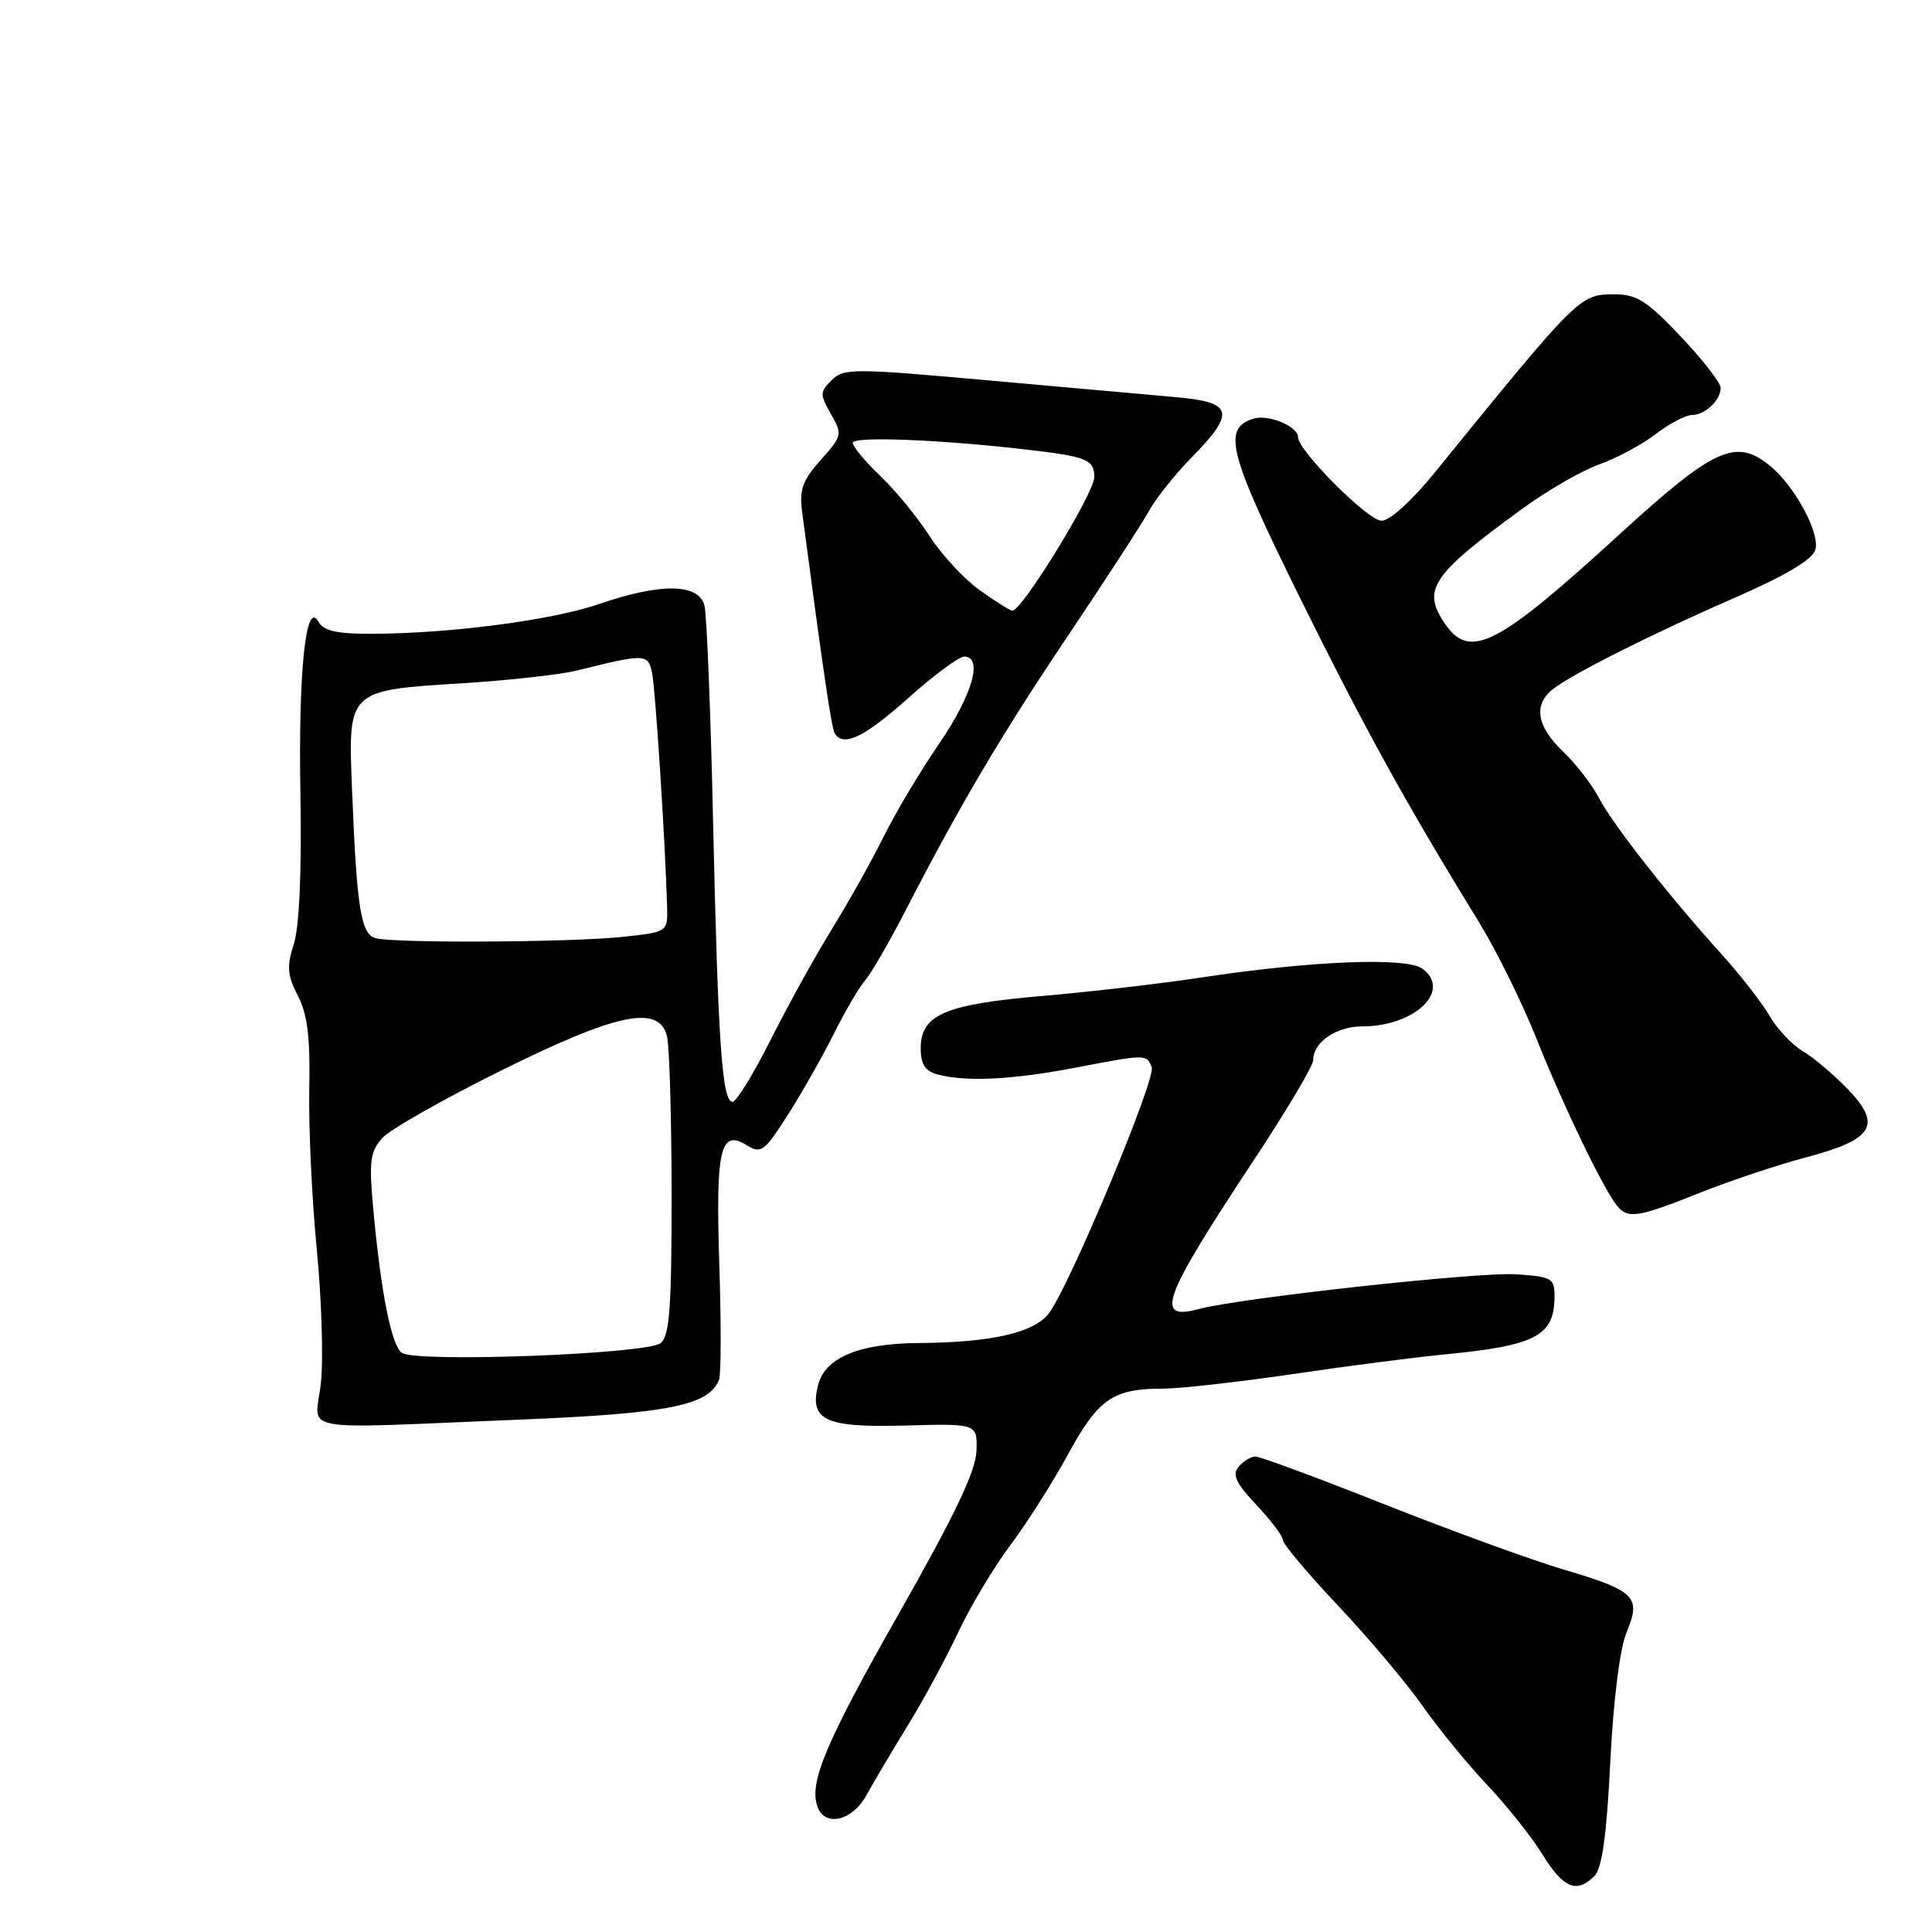 <?xml version="1.0" encoding="UTF-8" standalone="no"?>
<!DOCTYPE svg PUBLIC "-//W3C//DTD SVG 1.1//EN" "http://www.w3.org/Graphics/SVG/1.1/DTD/svg11.dtd" >
<svg xmlns="http://www.w3.org/2000/svg" xmlns:xlink="http://www.w3.org/1999/xlink" version="1.1" viewBox="0 0 256 256">
 <g >
 <path fill="currentColor"
d=" M 211.27 248.58 C 212.28 247.58 212.89 243.20 213.37 233.48 C 213.79 225.17 214.64 218.40 215.54 216.26 C 217.49 211.59 216.69 210.79 207.25 207.99 C 202.99 206.73 192.30 202.84 183.50 199.35 C 174.70 195.86 166.99 193.01 166.37 193.00 C 165.75 193.00 164.74 193.61 164.12 194.36 C 163.24 195.41 163.77 196.54 166.50 199.43 C 168.42 201.47 170.00 203.57 170.00 204.08 C 170.00 204.60 173.29 208.50 177.30 212.76 C 181.32 217.02 186.34 222.97 188.47 226.00 C 190.59 229.03 194.45 233.75 197.05 236.50 C 199.65 239.25 202.96 243.41 204.40 245.75 C 207.16 250.21 208.92 250.94 211.27 248.58 Z  M 114.80 237.89 C 115.73 236.19 118.20 232.02 120.28 228.64 C 122.36 225.27 125.37 219.70 126.97 216.28 C 128.58 212.86 131.67 207.69 133.85 204.78 C 136.03 201.88 139.49 196.43 141.54 192.67 C 145.56 185.32 147.47 184.00 154.14 184.00 C 156.35 184.00 164.08 183.13 171.33 182.07 C 178.57 181.00 187.56 179.84 191.30 179.48 C 203.48 178.31 205.95 177.03 205.98 171.85 C 206.00 169.36 205.67 169.17 200.86 168.85 C 195.95 168.52 164.37 171.98 158.86 173.45 C 152.91 175.05 153.99 172.11 166.06 153.84 C 170.43 147.24 174.00 141.23 174.00 140.49 C 174.00 138.10 177.05 136.00 180.52 136.00 C 187.49 136.00 192.42 131.24 188.46 128.35 C 186.34 126.80 173.68 127.31 159.00 129.55 C 153.78 130.34 144.38 131.43 138.12 131.97 C 125.19 133.08 122.00 134.45 122.00 138.91 C 122.00 141.03 122.58 141.92 124.25 142.37 C 127.99 143.37 134.08 143.08 142.34 141.50 C 151.92 139.67 151.93 139.67 152.61 141.42 C 153.19 142.95 141.75 170.35 139.01 173.99 C 137.04 176.60 131.40 177.89 121.70 177.96 C 113.82 178.01 109.32 179.90 108.40 183.53 C 107.23 188.21 109.32 189.18 119.94 188.89 C 129.50 188.63 129.50 188.63 129.39 192.26 C 129.31 194.90 126.51 200.77 119.16 213.71 C 109.34 231.01 107.13 236.28 108.35 239.47 C 109.37 242.12 112.96 241.24 114.80 237.89 Z  M 69.01 188.10 C 88.70 187.29 94.01 186.22 95.29 182.77 C 95.55 182.07 95.56 175.20 95.31 167.50 C 94.82 152.20 95.44 149.57 98.97 151.76 C 100.84 152.92 101.30 152.57 104.37 147.76 C 106.22 144.87 108.96 140.03 110.48 137.00 C 111.99 133.97 113.86 130.78 114.64 129.90 C 115.41 129.01 117.76 124.96 119.86 120.90 C 127.20 106.66 132.67 97.39 141.55 84.18 C 146.47 76.85 151.27 69.46 152.21 67.76 C 153.14 66.06 155.73 62.81 157.96 60.55 C 163.77 54.62 163.39 53.28 155.75 52.62 C 152.31 52.32 141.04 51.31 130.69 50.38 C 113.03 48.79 111.78 48.79 110.19 50.38 C 108.63 51.94 108.63 52.28 110.10 54.86 C 111.65 57.55 111.60 57.76 108.76 60.94 C 106.33 63.66 105.90 64.88 106.29 67.87 C 109.06 88.84 110.18 96.49 110.61 97.18 C 111.76 99.03 114.51 97.71 120.34 92.50 C 123.73 89.48 127.06 87.01 127.75 87.00 C 130.31 87.00 128.86 92.08 124.46 98.51 C 121.96 102.16 118.65 107.70 117.11 110.82 C 115.57 113.94 112.49 119.44 110.27 123.04 C 108.05 126.63 104.38 133.27 102.11 137.79 C 99.84 142.30 97.57 146.00 97.06 146.00 C 95.68 146.00 95.14 138.17 94.49 109.00 C 94.17 94.42 93.65 81.49 93.35 80.25 C 92.61 77.30 87.57 77.22 79.41 80.03 C 73.17 82.18 59.65 83.95 49.30 83.98 C 44.62 84.00 42.88 83.60 42.20 82.39 C 40.51 79.37 39.52 88.90 39.81 105.50 C 39.98 115.57 39.66 122.83 38.93 125.09 C 37.98 128.08 38.07 129.23 39.47 131.95 C 40.75 134.41 41.12 137.46 40.98 144.36 C 40.88 149.39 41.33 158.90 41.97 165.50 C 42.62 172.10 42.86 180.09 42.52 183.25 C 41.80 189.96 38.43 189.34 69.01 188.10 Z  M 225.17 158.08 C 229.20 156.47 235.58 154.34 239.34 153.35 C 248.27 150.98 249.43 149.08 244.84 144.32 C 243.00 142.41 240.32 140.14 238.89 139.29 C 237.45 138.43 235.46 136.33 234.48 134.61 C 233.49 132.90 230.62 129.21 228.09 126.41 C 221.03 118.59 213.68 109.21 211.84 105.69 C 210.93 103.93 208.79 101.18 207.09 99.56 C 203.62 96.26 203.15 93.39 205.75 91.33 C 208.30 89.31 219.07 83.90 230.21 79.05 C 236.53 76.29 240.14 74.14 240.53 72.89 C 241.22 70.73 237.88 64.49 234.59 61.77 C 230.02 57.99 227.17 59.29 214.43 70.95 C 198.53 85.50 194.81 87.43 191.56 82.78 C 188.33 78.17 189.58 76.26 201.63 67.47 C 205.00 65.01 209.62 62.34 211.90 61.54 C 214.17 60.73 217.53 58.94 219.36 57.54 C 221.19 56.14 223.34 55.00 224.14 55.00 C 225.91 55.00 228.00 53.05 228.00 51.39 C 228.00 50.73 225.62 47.67 222.71 44.59 C 218.27 39.89 216.87 39.00 213.95 39.00 C 209.31 39.00 209.25 39.05 190.00 62.75 C 187.05 66.38 184.14 69.00 183.06 69.00 C 181.27 69.00 172.00 59.72 172.00 57.93 C 172.00 56.49 168.04 54.85 166.07 55.48 C 161.94 56.79 162.77 60.00 172.15 79.00 C 180.77 96.44 186.32 106.50 196.00 122.24 C 198.28 125.94 201.72 132.92 203.64 137.74 C 207.17 146.59 212.41 157.45 214.25 159.75 C 215.68 161.54 216.98 161.35 225.17 158.08 Z  M 53.25 179.26 C 51.87 178.29 50.47 171.28 49.46 160.20 C 48.88 153.90 49.04 152.61 50.64 150.81 C 51.66 149.67 58.74 145.65 66.37 141.87 C 81.76 134.24 87.26 133.09 88.37 137.25 C 88.70 138.49 88.98 147.88 88.99 158.13 C 89.00 173.28 88.73 176.98 87.54 177.97 C 85.77 179.43 55.15 180.58 53.25 179.26 Z  M 49.80 124.32 C 47.82 123.80 47.28 120.46 46.65 104.70 C 46.11 91.36 45.98 91.48 61.50 90.52 C 67.55 90.14 74.30 89.38 76.50 88.84 C 85.45 86.60 85.87 86.61 86.40 89.14 C 86.84 91.26 88.13 111.13 88.39 120.00 C 88.50 123.50 88.50 123.50 82.50 124.14 C 75.68 124.87 52.37 125.00 49.80 124.32 Z  M 129.77 78.17 C 127.72 76.70 124.74 73.47 123.15 71.00 C 121.56 68.53 118.63 64.95 116.63 63.05 C 114.63 61.16 113.00 59.18 113.00 58.67 C 113.00 57.79 124.57 58.24 136.00 59.57 C 144.00 60.49 145.00 60.90 145.00 63.21 C 145.00 65.35 135.34 81.08 134.12 80.92 C 133.78 80.87 131.82 79.64 129.77 78.17 Z "/>
</g>
</svg>